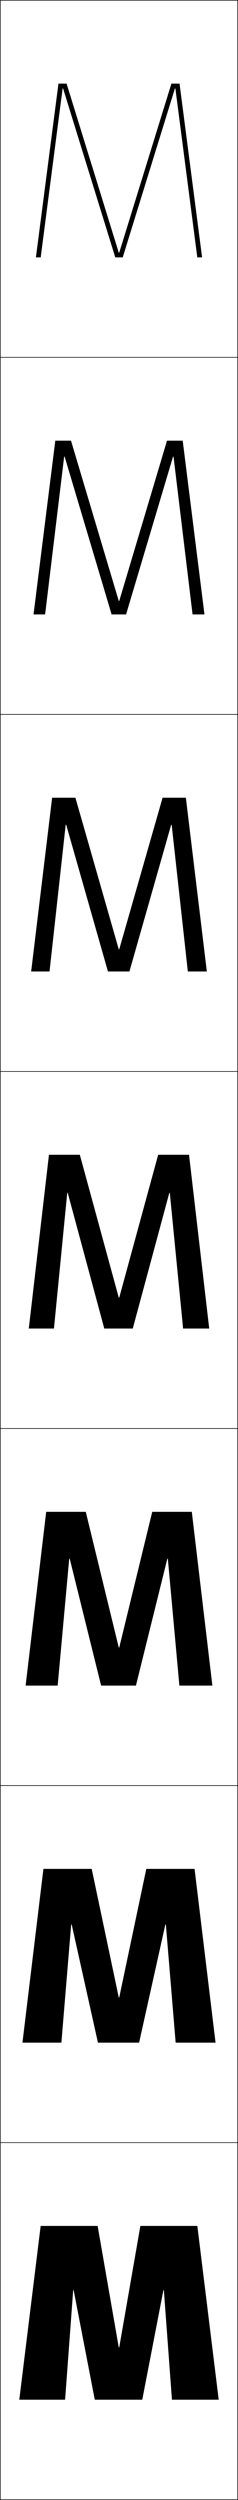 <?xml version="1.0" encoding="utf-8"?>
<!-- Generator: Adobe Illustrator 11 Build 225, SVG Export Plug-In . SVG Version: 6.0.0 Build 78)  -->
<!DOCTYPE svg PUBLIC "-//W3C//DTD SVG 1.0//EN"    "http://www.w3.org/TR/2001/REC-SVG-20010904/DTD/svg10.dtd">
<svg  xmlns="http://www.w3.org/2000/svg" xmlns:xlink="http://www.w3.org/1999/xlink" xmlns:a="http://ns.adobe.com/AdobeSVGViewerExtensions/3.0/"
	 width="100.25" height="1050.25" viewBox="0 0 100.25 1050.25" overflow="visible" enable-background="new 0 0 100.25 1050.25"
	 xml:space="preserve">
		<g id="レイヤー1">
			<g>
				<rect x="0.125" y="0.125" fill="none" stroke="#000000" stroke-width="0.25" width="100" height="150"/> 
				<rect x="0.125" y="150.125" fill="none" stroke="#000000" stroke-width="0.25" width="100" height="150"/> 
				<rect x="0.125" y="300.125" fill="none" stroke="#000000" stroke-width="0.25" width="100" height="150"/> 
				<rect x="0.125" y="450.125" fill="none" stroke="#000000" stroke-width="0.25" width="100" height="150"/> 
				<rect x="0.125" y="600.125" fill="none" stroke="#000000" stroke-width="0.25" width="100" height="150"/> 
				<rect x="0.125" y="750.125" fill="none" stroke="#000000" stroke-width="0.25" width="100" height="150"/> 
				<rect x="0.125" y="900.125" fill="none" stroke="#000000" stroke-width="0.25" width="100" height="150"/> 
			</g>
			<g>
				<polygon points="69.025,962.125 72.425,1008.125 92.125,1008.125 83.125,935.125 59.125,935.125 50.226,986.125 
					50.025,986.125 41.125,935.125 17.125,935.125 8.125,1008.125 27.425,1008.125 30.824,962.125 31.024,962.125 
					39.925,1008.125 59.925,1008.125 68.825,962.125 "/>
				<polygon points="69.858,808.458 73.991,858.125 90.791,858.125 81.958,785.125 61.625,785.125 
					50.226,839.125 50.025,839.125 38.625,785.125 18.291,785.125 9.458,858.125 25.858,858.125 
					29.99,808.458 30.191,808.458 41.258,858.125 58.591,858.125 69.658,808.458 "/>
				<polygon points="70.691,654.792 75.558,708.125 89.458,708.125 80.792,635.125 64.125,635.125 
					50.226,692.125 50.025,692.125 36.125,635.125 19.458,635.125 10.792,708.125 24.292,708.125 
					29.158,654.792 29.358,654.792 42.592,708.125 57.258,708.125 70.491,654.792 "/>
				<polygon points="12.125,558.125 22.725,558.125 28.324,501.125 28.524,501.125 43.925,558.125 
					55.925,558.125 71.324,501.125 71.524,501.125 77.125,558.125 88.125,558.125 79.625,485.125 66.625,485.125 
					50.226,545.125 50.025,545.125 33.625,485.125 20.625,485.125 "/>
				<polygon points="13.125,408.125 20.863,408.125 27.674,346.476 27.874,346.476 
					45.468,408.125 54.515,408.125 72.107,346.476 72.308,346.476 79.119,408.125 
					87.125,408.125 78.292,335.125 68.484,335.125 50.225,398.792 50.024,398.792 
					31.765,335.125 21.958,335.125 "/>
				<polygon points="14.125,258.125 19.003,258.125 27.024,191.829 27.224,191.829 47.011,258.125 
					53.105,258.125 72.892,191.829 73.092,191.829 81.113,258.125 86.125,258.125 76.958,185.125 
					70.345,185.125 50.225,252.458 50.025,252.458 29.905,185.125 23.292,185.125 "/>
				<polygon points="73.876,37.18 83.107,108.125 85.125,108.125 75.625,35.125 72.205,35.125 50.225,106.125 
					50.024,106.125 28.045,35.125 24.625,35.125 15.125,108.125 17.142,108.125 26.374,37.18 
					26.574,37.18 48.555,108.125 51.695,108.125 73.676,37.18 "/>
			</g>
		</g>
	</svg>
